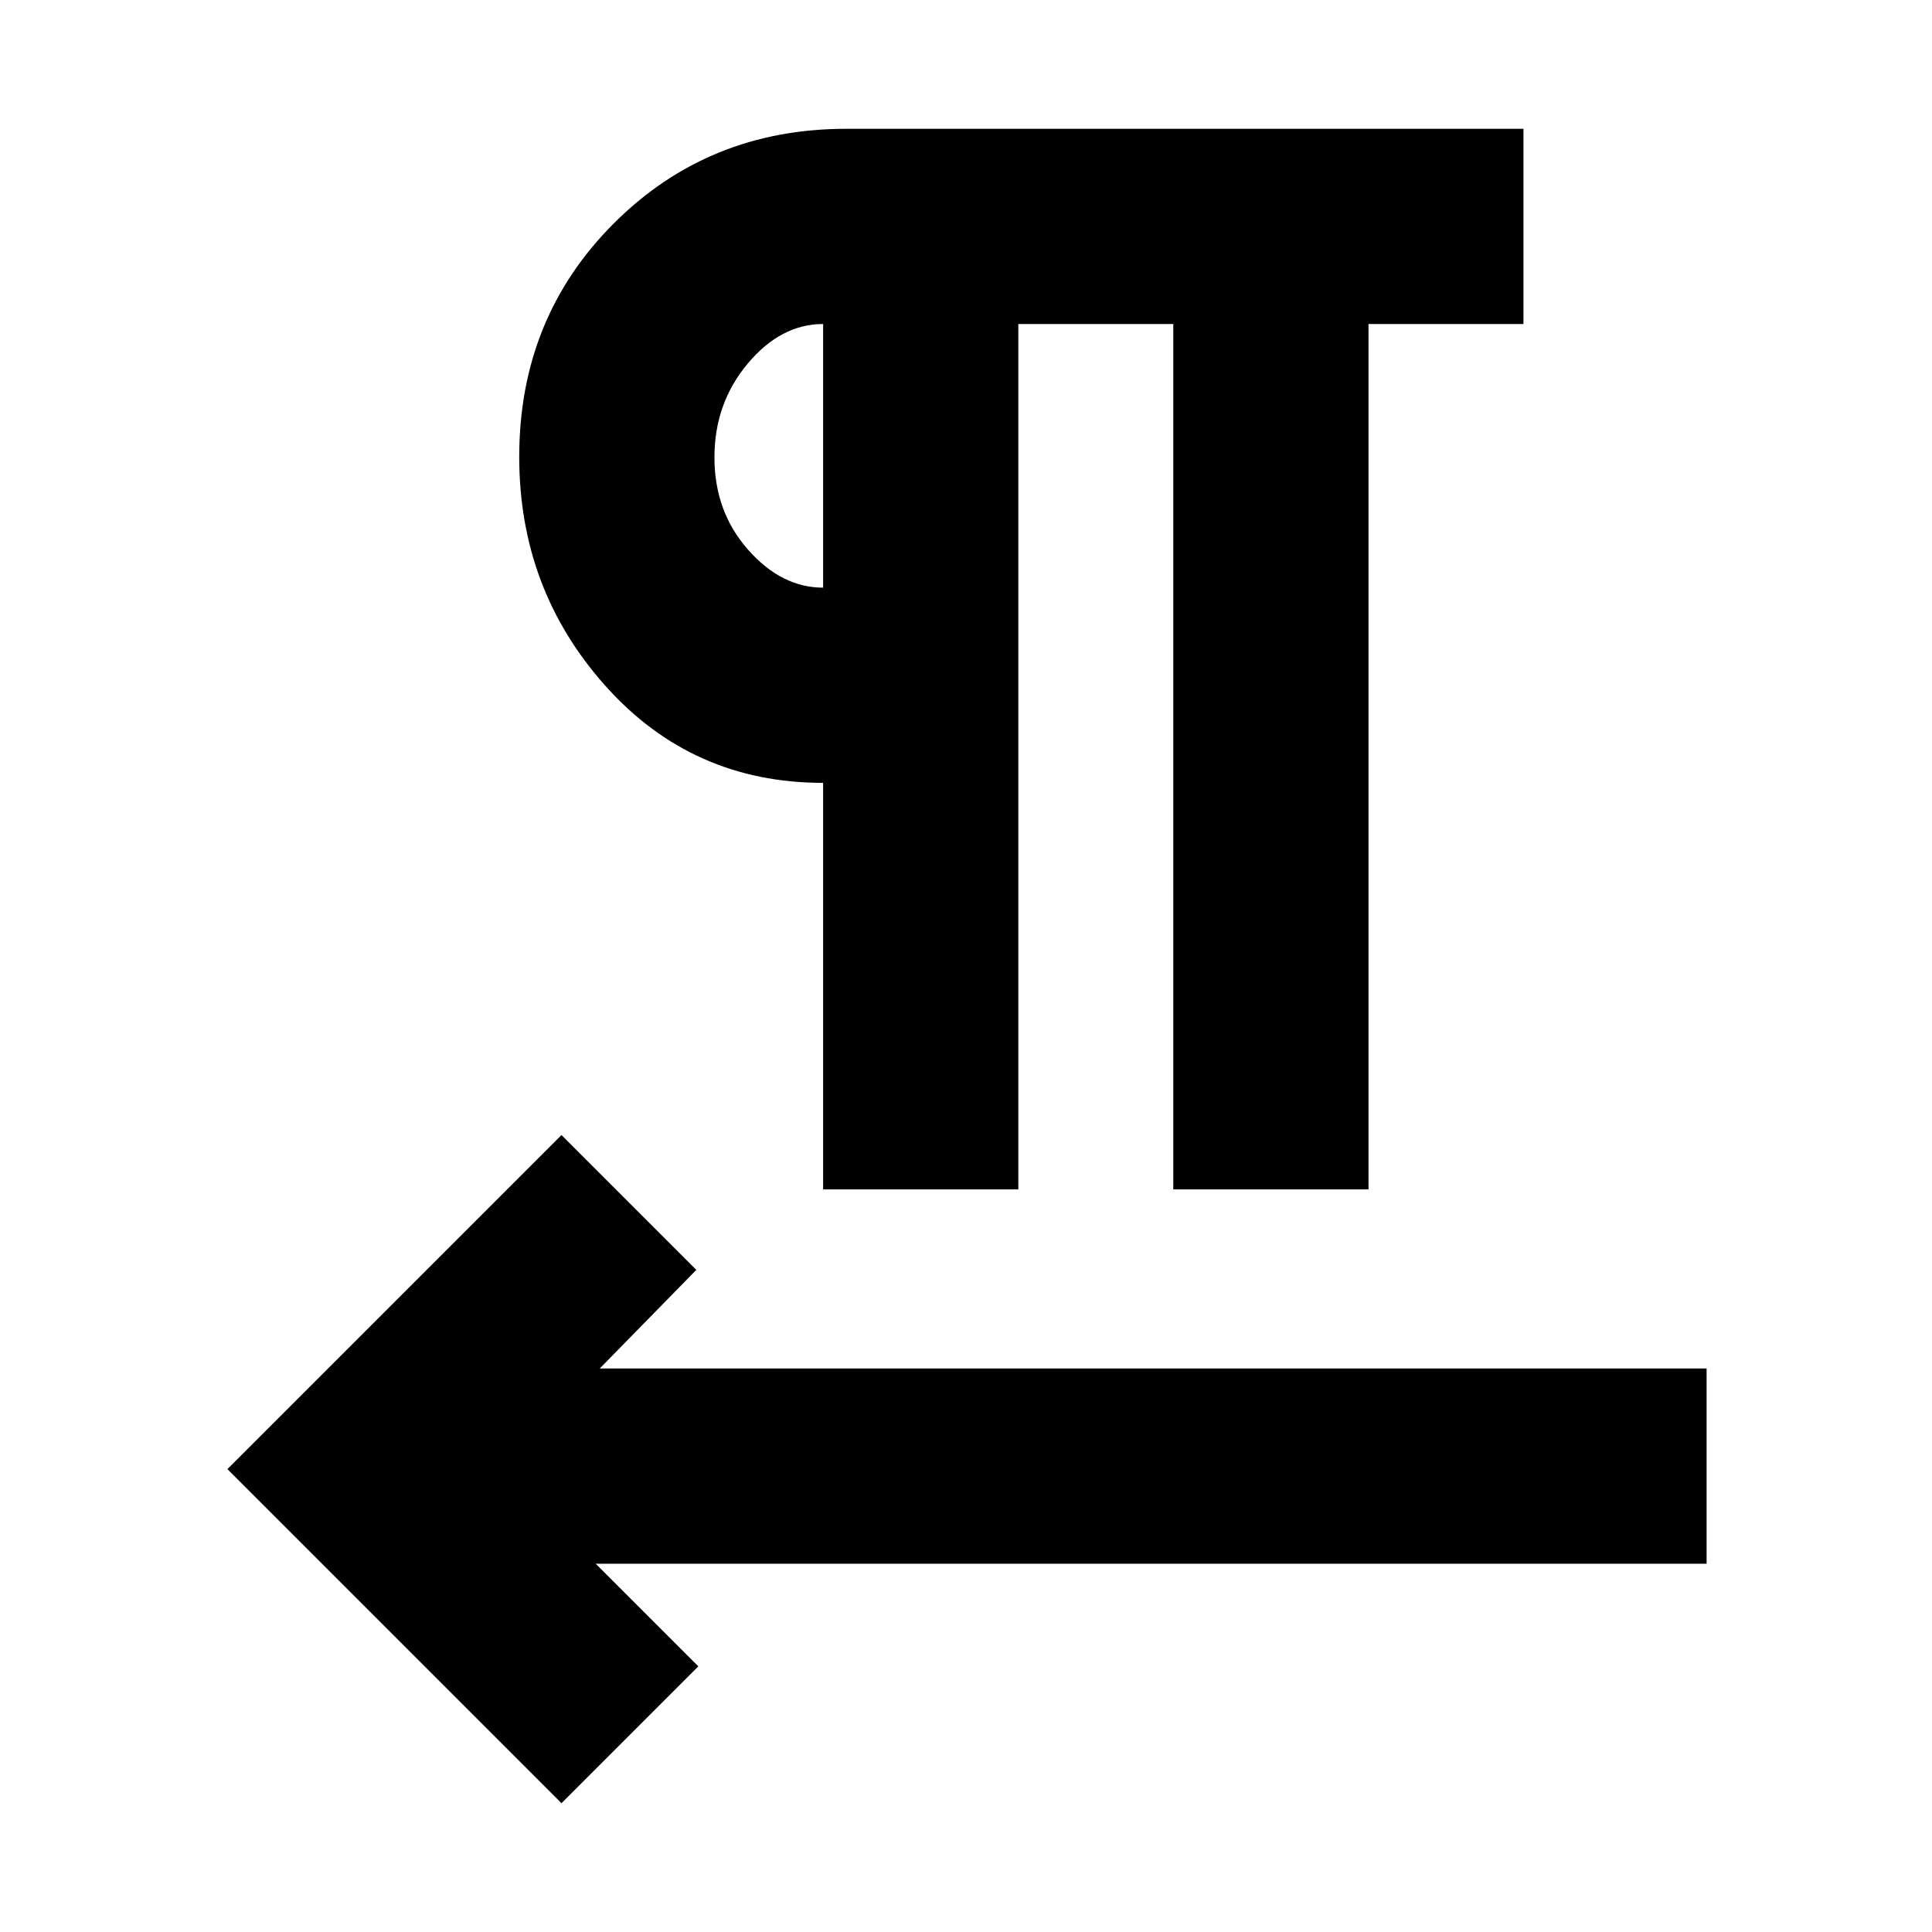<svg xmlns="http://www.w3.org/2000/svg" height="20" viewBox="0 -960 960 960" width="20"><path d="M409-369v-202q-65 0-108-48t-43-114q0-69 47-116t115.5-47H757v97h-77v430h-97v-430h-77v430h-97ZM296-183l51 51-68 68-166-166 166-166 67 67-48 49h550v97H296Zm113-485v-131q-21 0-37.5 19.71T355-732.71q0 26.87 16.65 45.79Q388.3-668 409-668Zm0-65Z"/></svg>